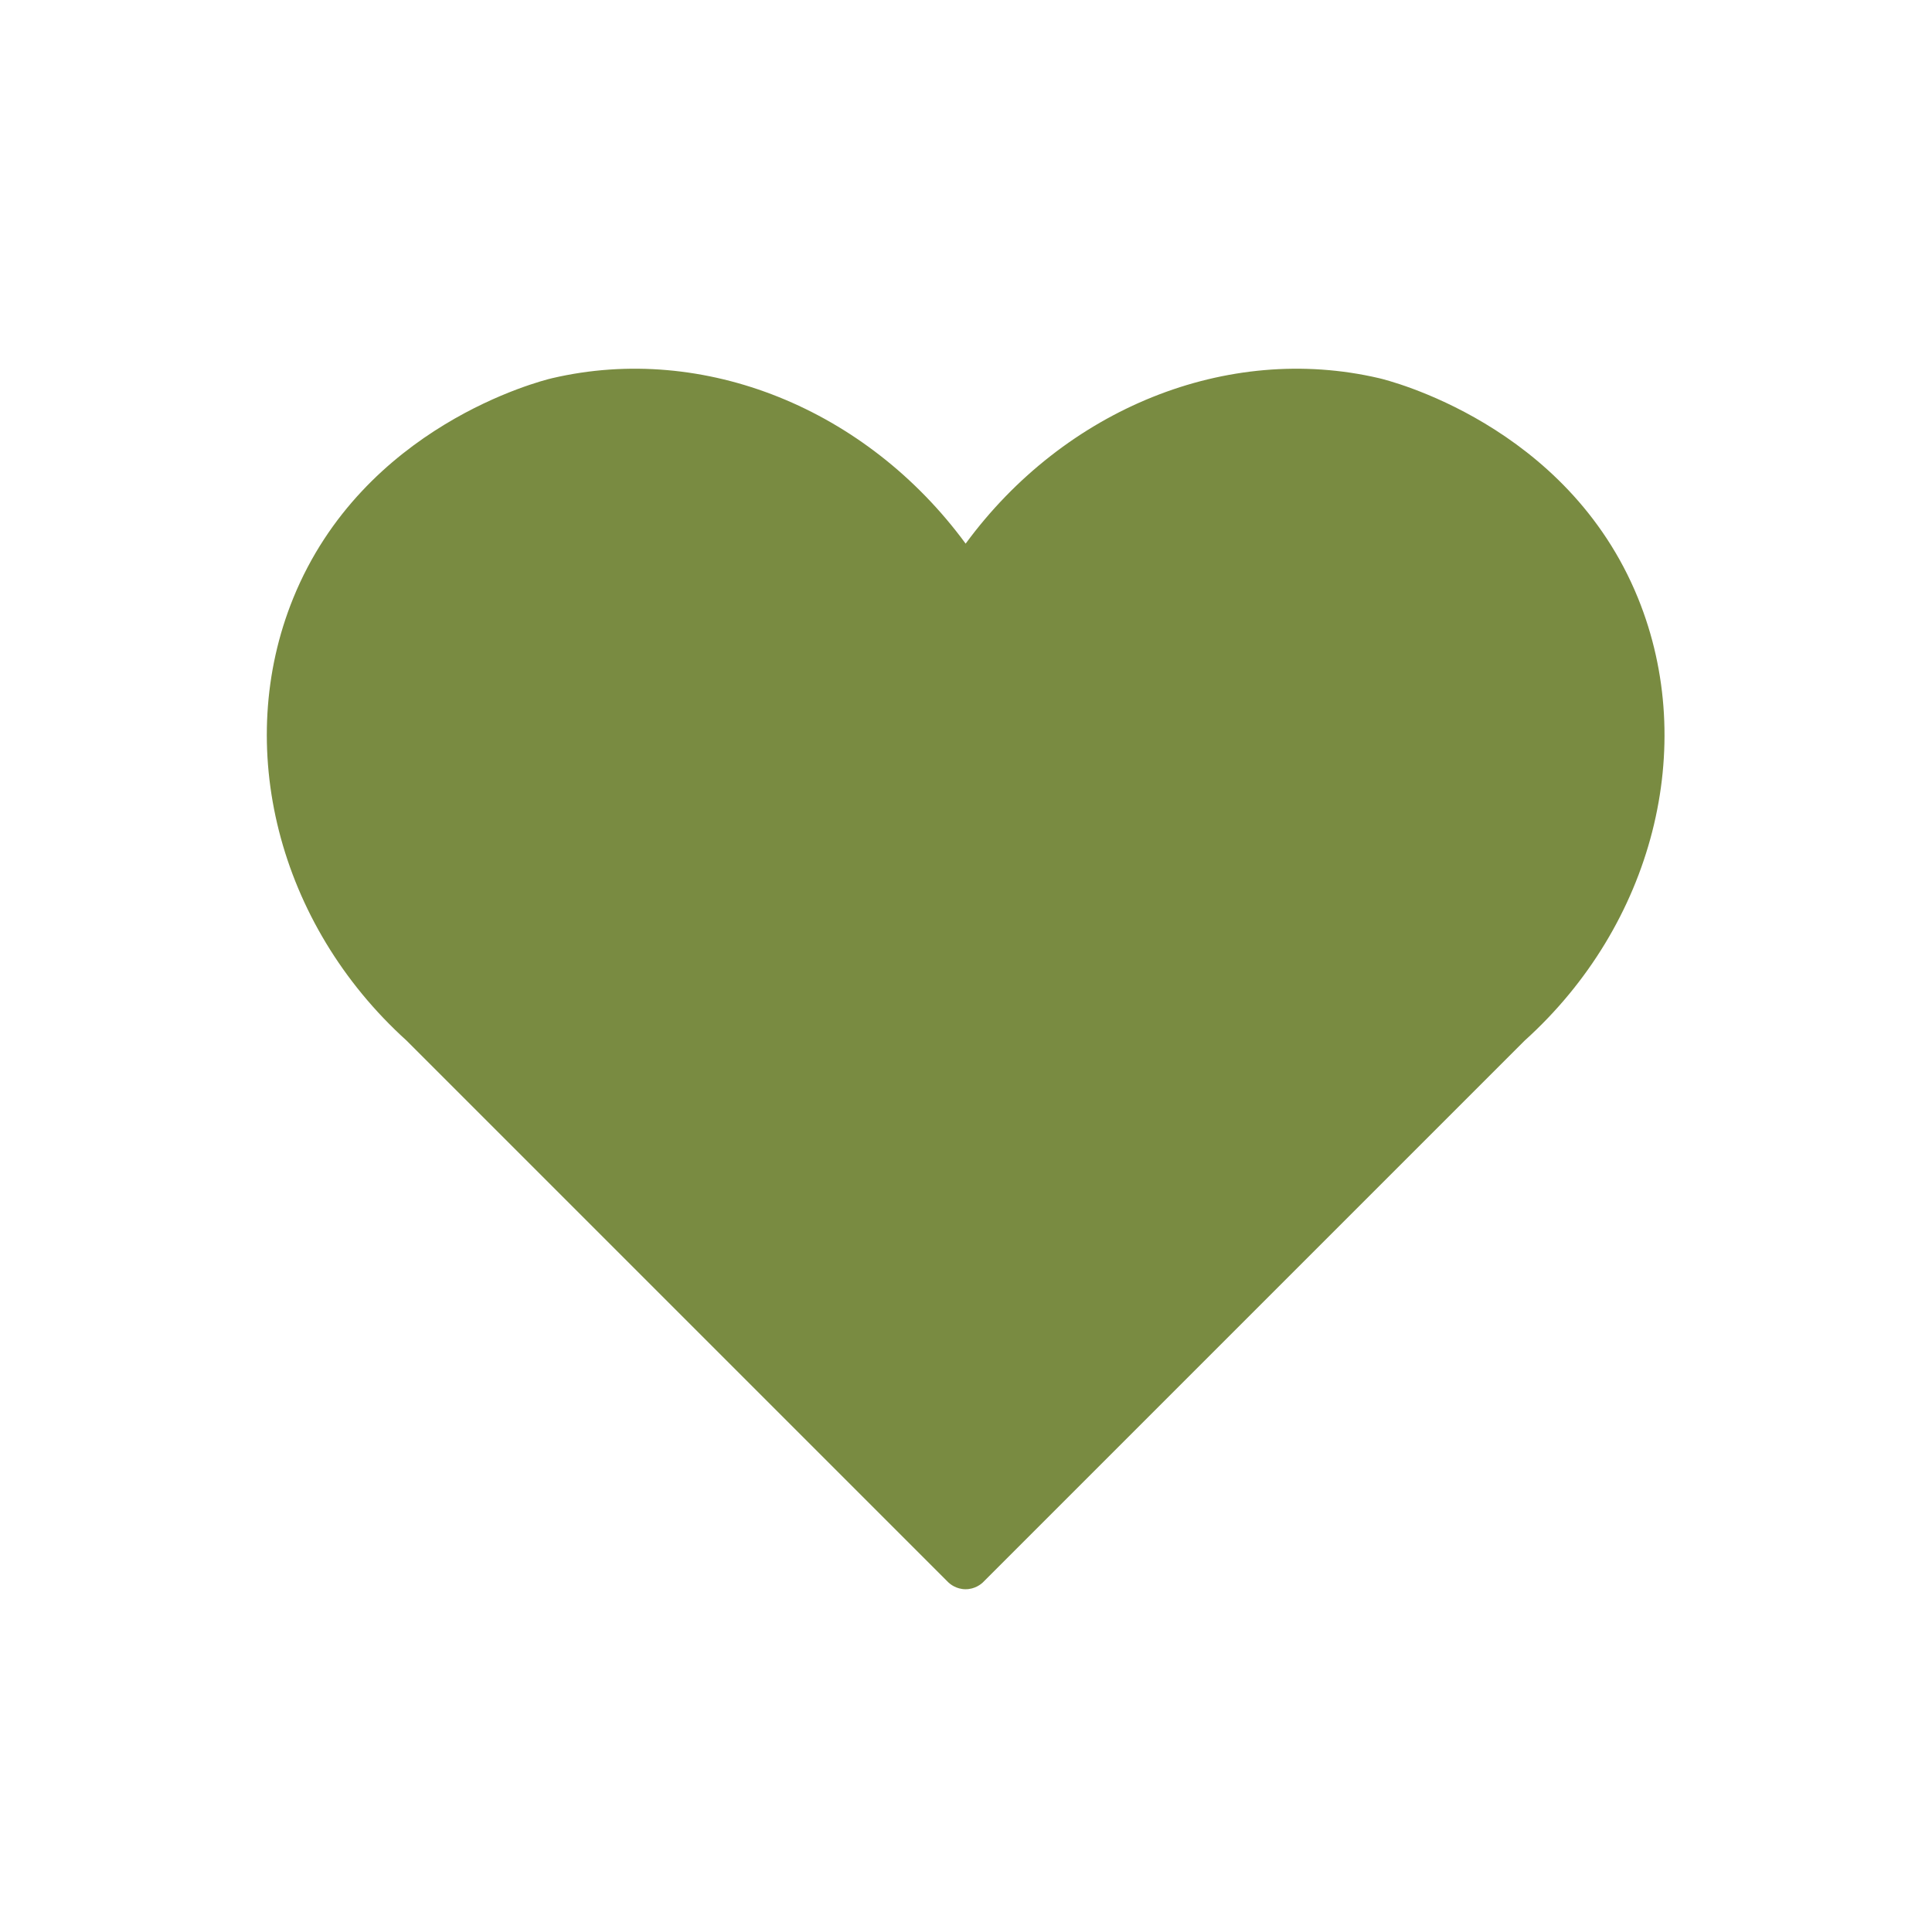 <svg xmlns="http://www.w3.org/2000/svg" xmlns:xlink="http://www.w3.org/1999/xlink" width="500" zoomAndPan="magnify" viewBox="0 0 375 375" height="500" preserveAspectRatio="xMidYMid meet" version="1.0"><defs><clipPath id="cd793abc96"><path d="M 51 71 L 324 71 L 324 308.723 L 51 308.723 Z M 51 71 " clip-rule="nonzero"/></clipPath></defs><g clip-path="url(#cd793abc96)"><path fill="#798b41" d="M 187.395 308.469 C 185.574 308.457 184.391 307.43 184.121 307.184 L 78.906 201.969 C 53.863 179.305 45.25 144.766 56.922 116.086 C 70.523 82.668 104.859 73.945 107.172 73.406 C 136.676 66.52 168.207 79.348 187.43 105.52 C 206.648 79.348 238.184 66.523 267.684 73.406 C 269.168 73.754 304.176 82.273 317.934 116.086 C 329.695 144.988 320.859 179.488 295.949 201.969 L 190.734 307.184 C 190.473 307.426 189.258 308.48 187.395 308.469 Z M 187.395 308.469 " fill-opacity="1" fill-rule="nonzero"/></g></svg>
